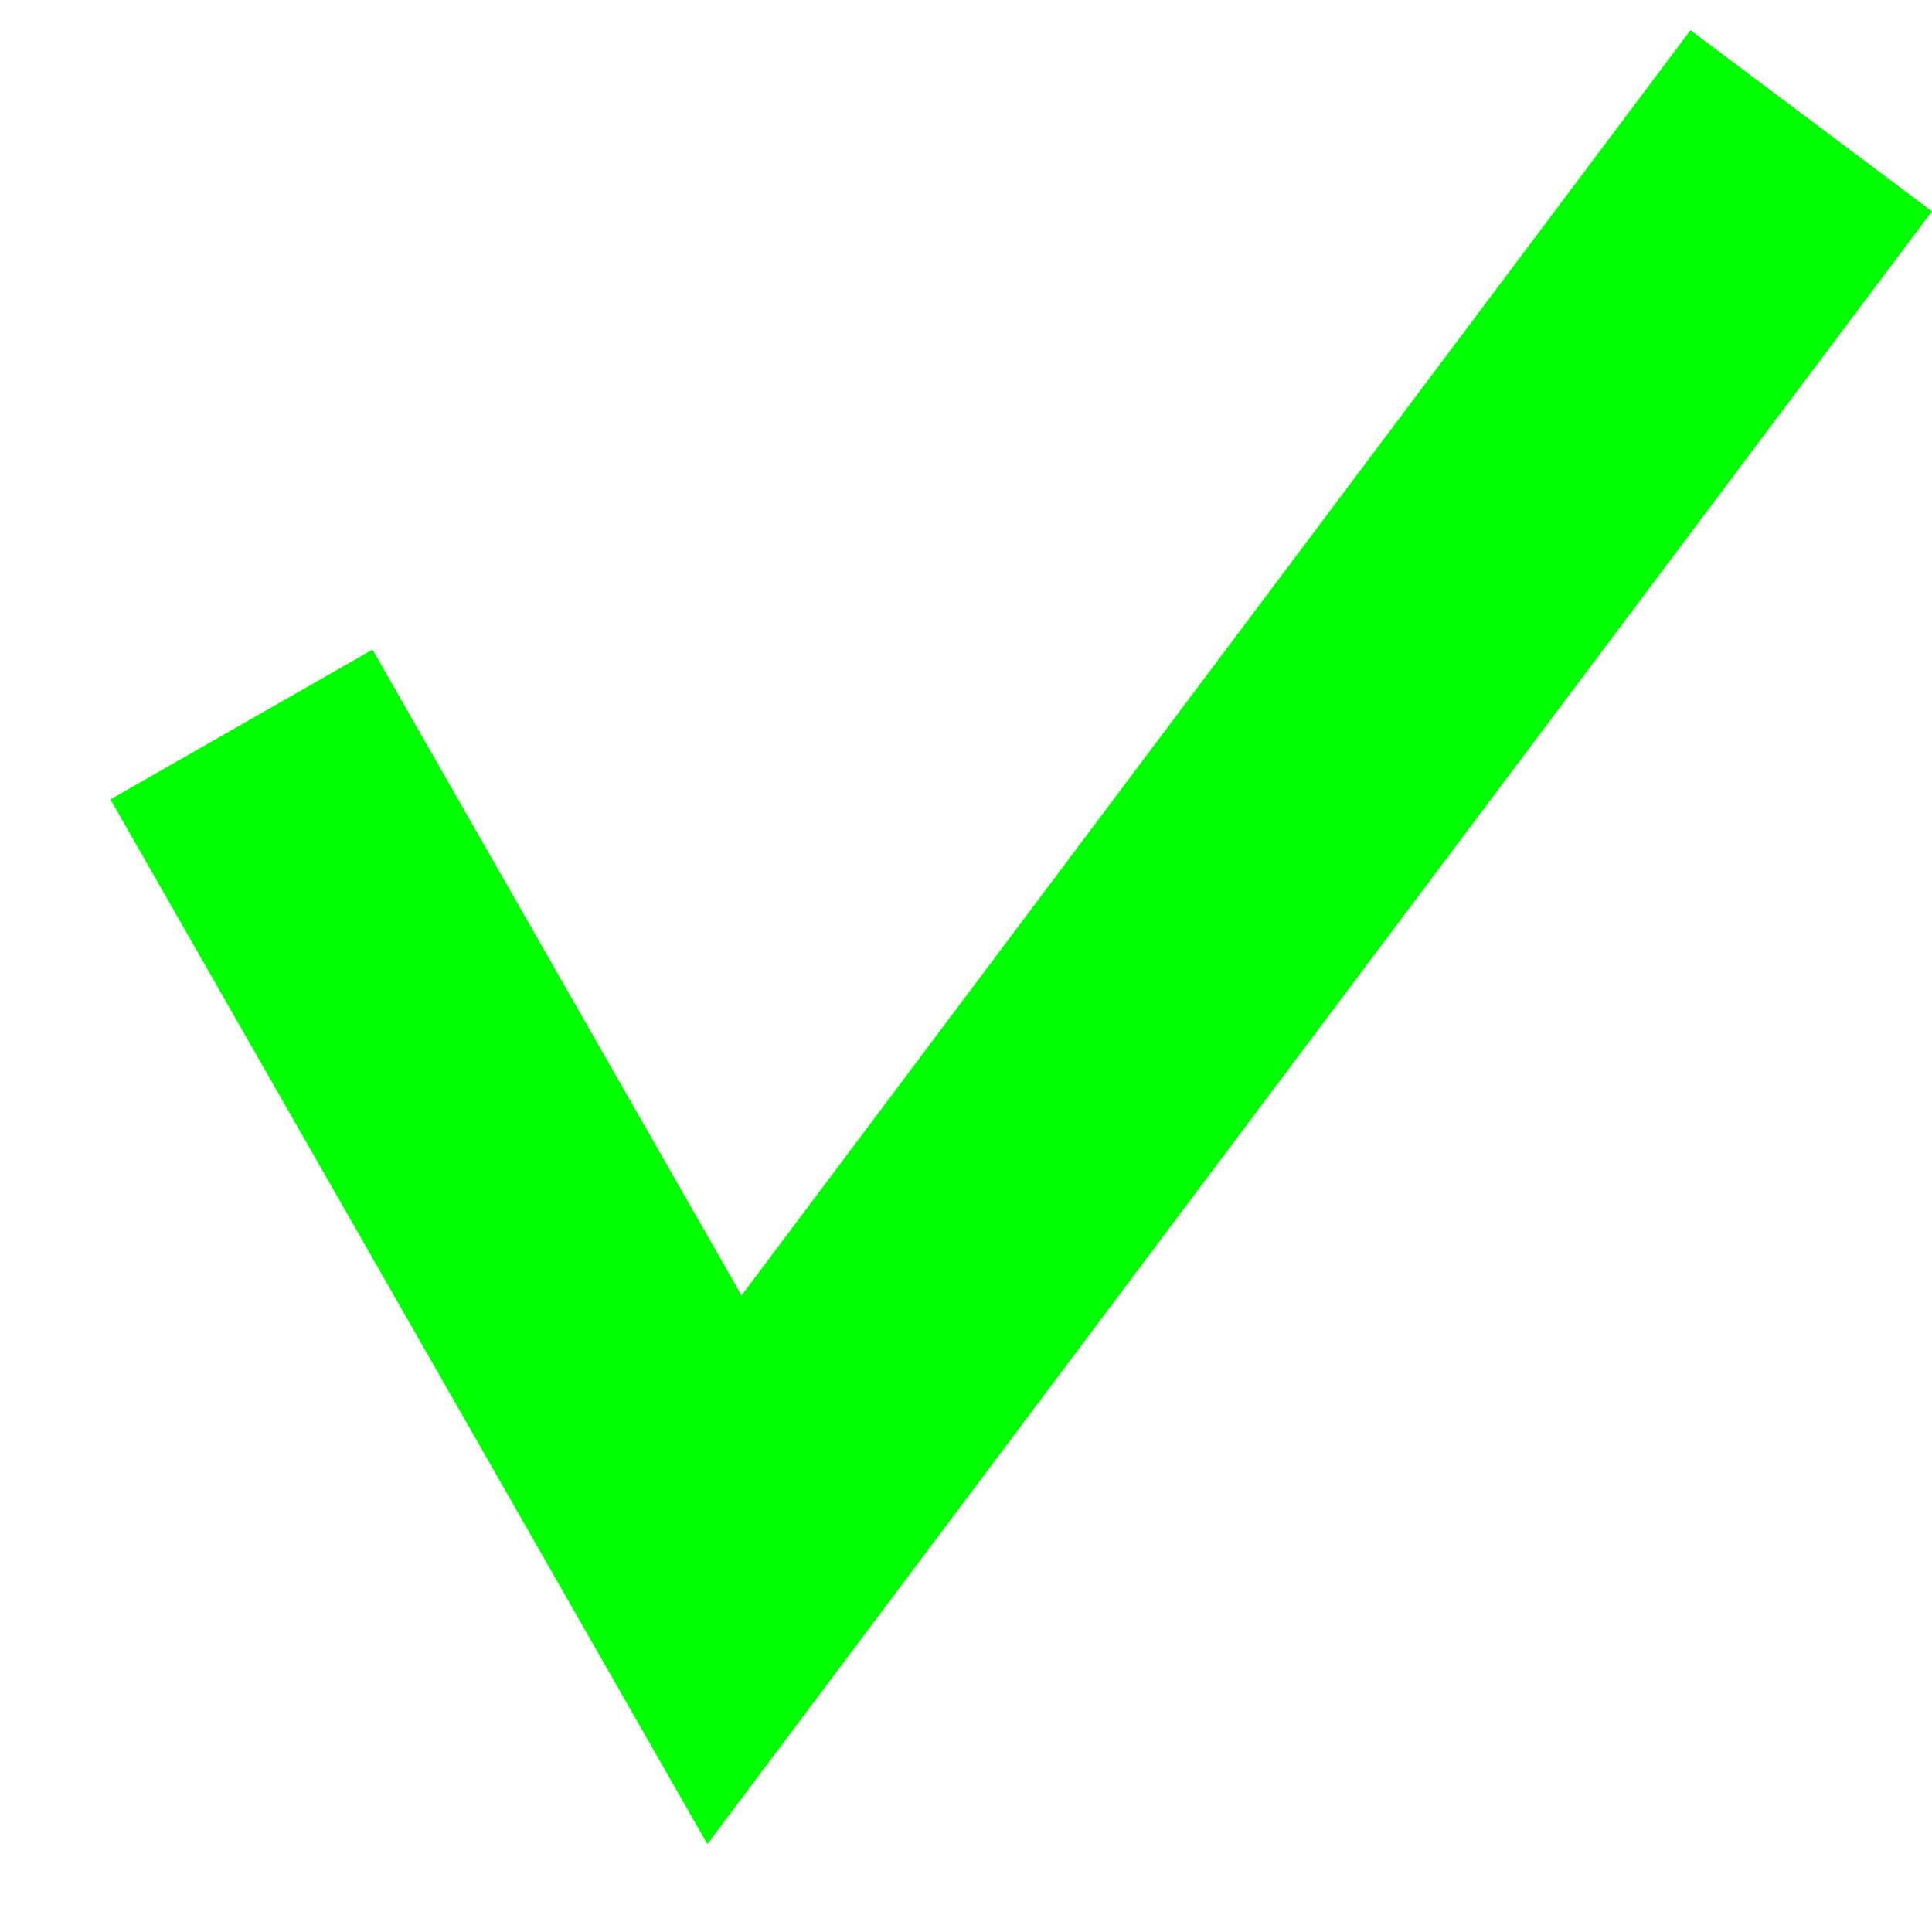 <?xml version="1.0" encoding="UTF-8" standalone="no"?>
<!-- Created with Inkscape (http://www.inkscape.org/) -->
<svg
   xmlns:dc="http://purl.org/dc/elements/1.1/"
   xmlns:cc="http://web.resource.org/cc/"
   xmlns:rdf="http://www.w3.org/1999/02/22-rdf-syntax-ns#"
   xmlns:svg="http://www.w3.org/2000/svg"
   xmlns="http://www.w3.org/2000/svg"
   xmlns:sodipodi="http://sodipodi.sourceforge.net/DTD/sodipodi-0.dtd"
   xmlns:inkscape="http://www.inkscape.org/namespaces/inkscape"
   width="64"
   height="64"
   id="svg2"
   sodipodi:version="0.32"
   inkscape:version="0.45.1"
   version="1.0"
   sodipodi:docbase="/home/ross/src/Python/Projects/HvZ/hvz/static/images"
   sodipodi:docname="check.svg"
   inkscape:output_extension="org.inkscape.output.svg.inkscape"
   inkscape:export-filename="/home/ross/src/Python/Projects/HvZ/hvz/static/images/check.png"
   inkscape:export-xdpi="90"
   inkscape:export-ydpi="90">
  <defs
     id="defs4" />
  <sodipodi:namedview
     id="base"
     pagecolor="#ffffff"
     bordercolor="#666666"
     borderopacity="1.0"
     gridtolerance="10000"
     guidetolerance="10"
     objecttolerance="10"
     inkscape:pageopacity="0.0"
     inkscape:pageshadow="2"
     inkscape:zoom="4"
     inkscape:cx="44.392659"
     inkscape:cy="28.263679"
     inkscape:document-units="px"
     inkscape:current-layer="layer1"
     width="64px"
     height="64px"
     showgrid="true"
     gridempspacing="4"
     gridempcolor="#0000e8"
     gridempopacity="0.145"
     inkscape:grid-points="true"
     inkscape:window-width="1280"
     inkscape:window-height="725"
     inkscape:window-x="0"
     inkscape:window-y="25" />
  <g
     inkscape:label="Layer 1"
     inkscape:groupmode="layer"
     id="layer1">
    <path
       style="fill:none;fill-rule:evenodd;stroke:#00ff00;stroke-width:10;stroke-linecap:butt;stroke-linejoin:miter;stroke-miterlimit:4;stroke-dasharray:none;stroke-opacity:1"
       d="M 8,24 C 8,24 24,52 24,52 C 24,52 60,4 60,4"
       id="path2160"
       sodipodi:nodetypes="ccc" />
  </g>
</svg>
